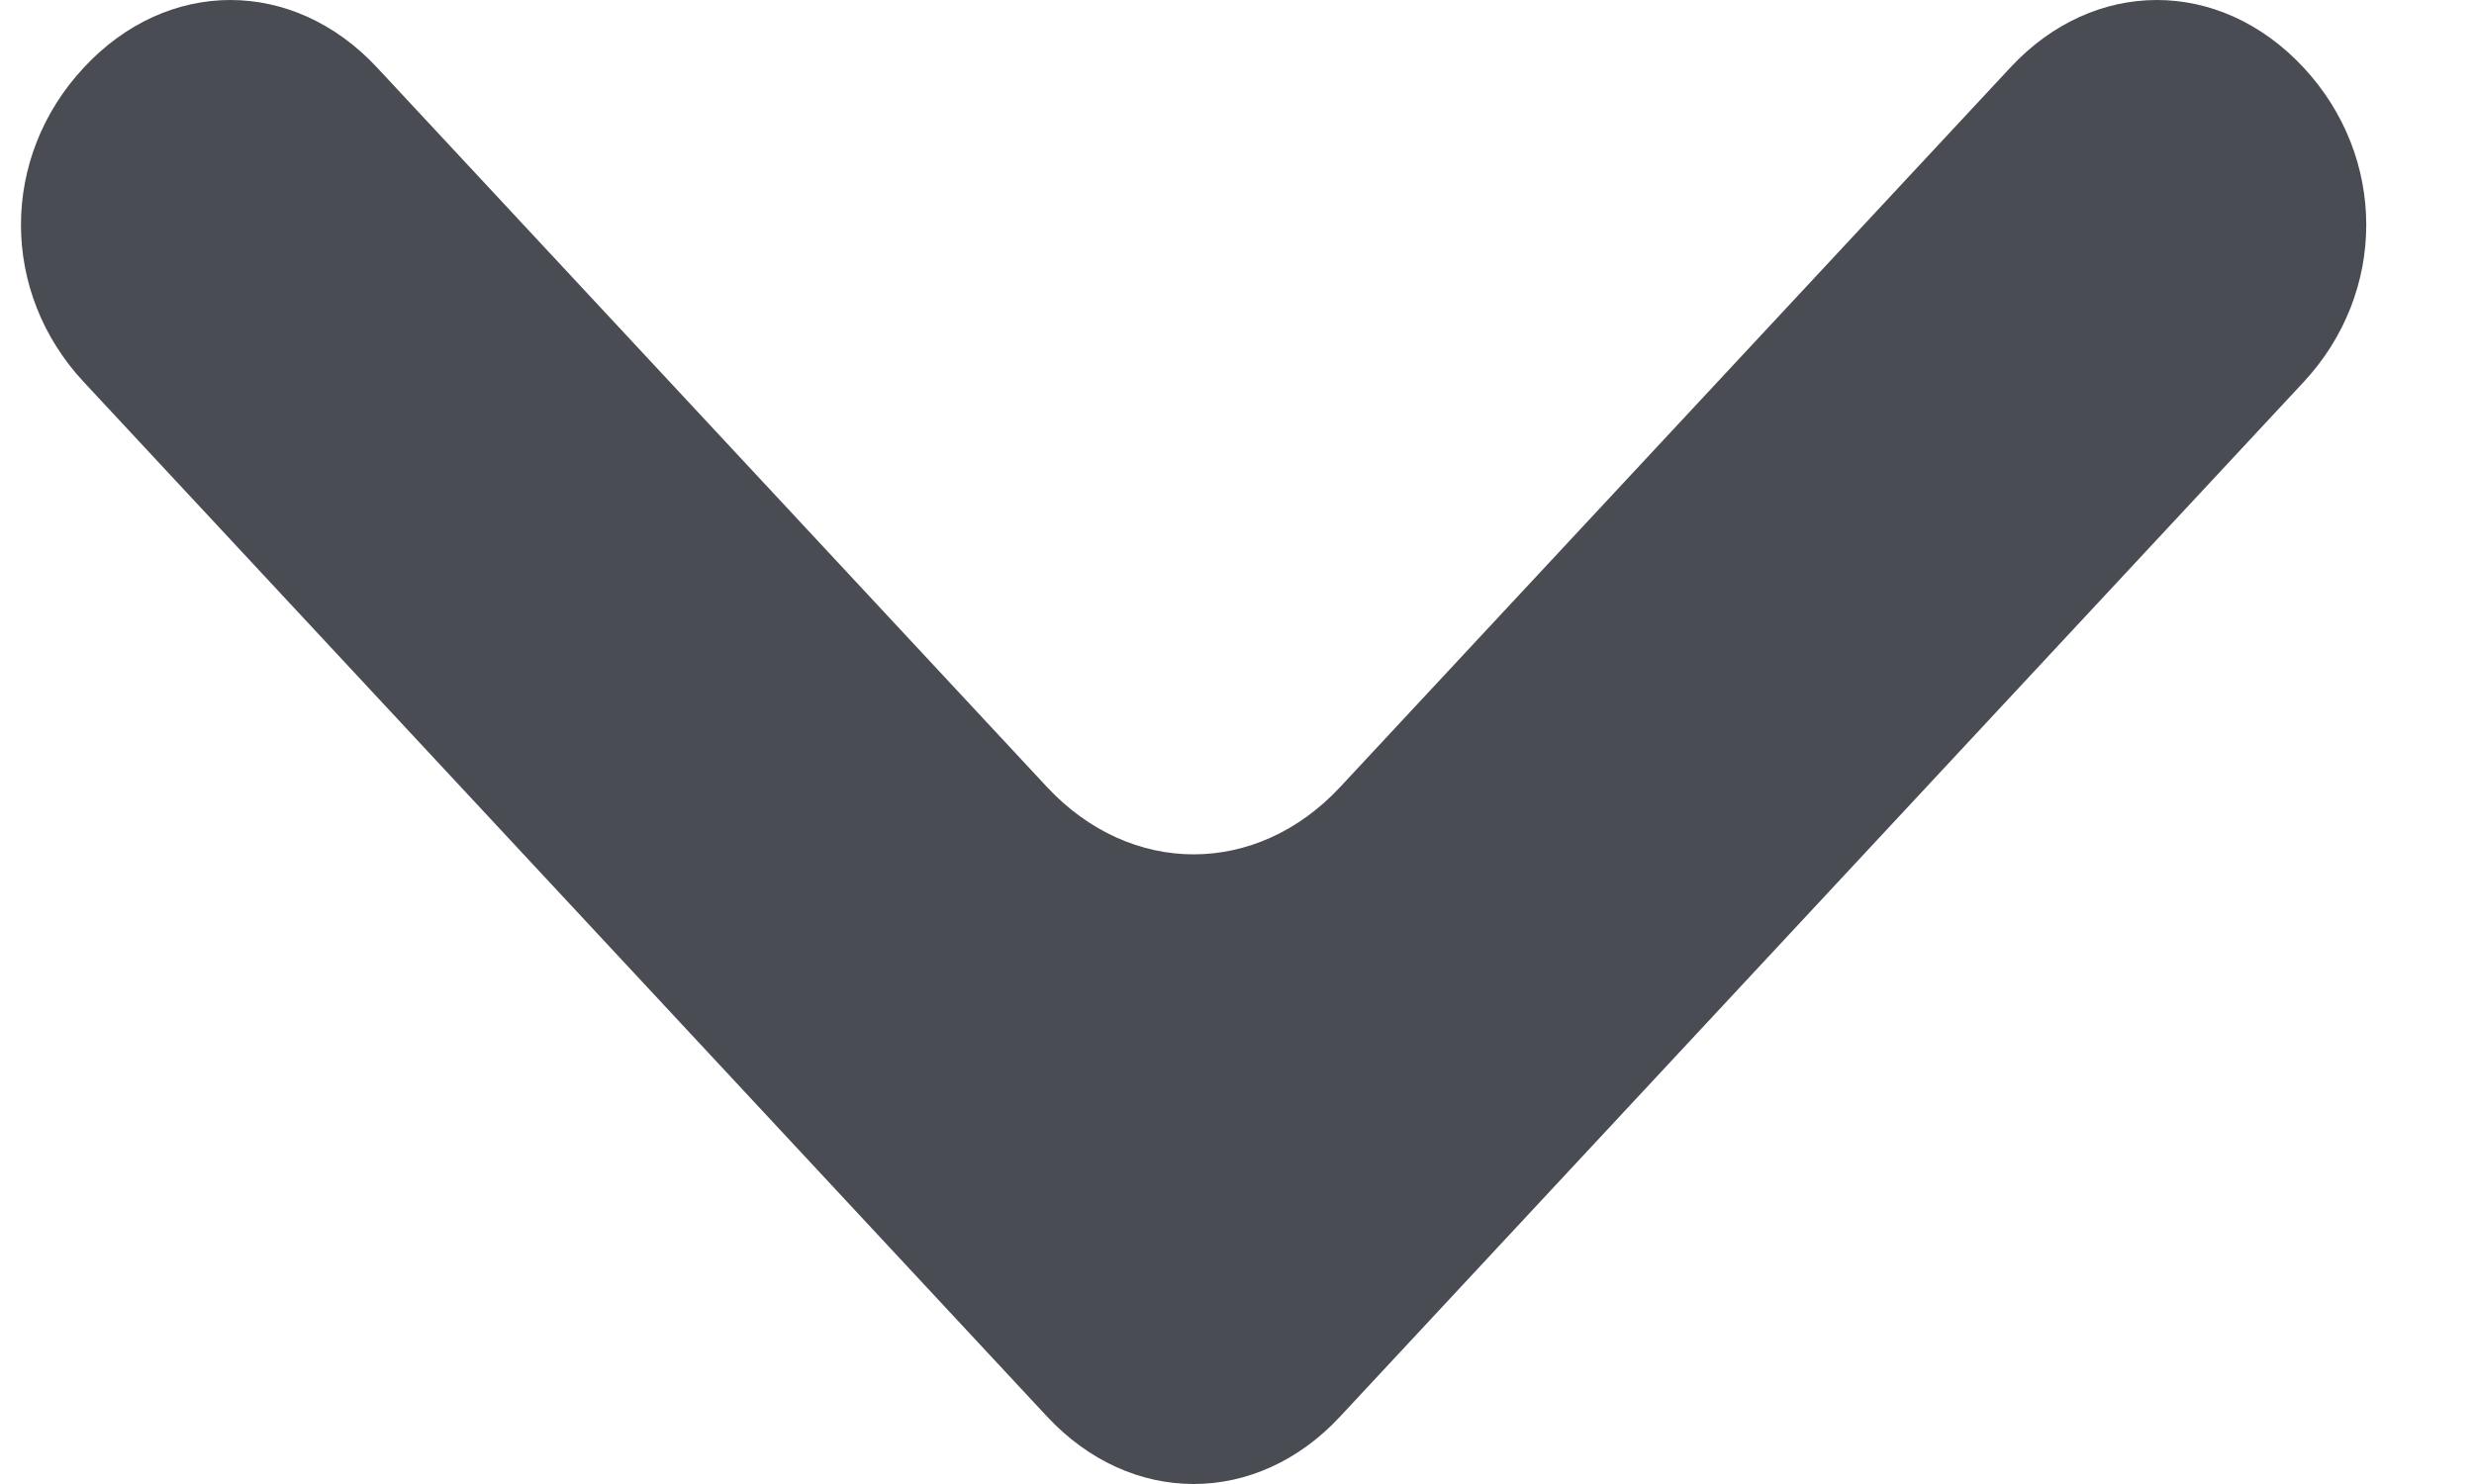<svg width="10" height="6" viewBox="0 0 10 6" fill="none" xmlns="http://www.w3.org/2000/svg">
<g clip-path="url(#clip0)">
<path d="M1.524 0.273L4.232 3.182C4.571 3.545 5.079 3.545 5.417 3.182L8.126 0.273C8.464 -0.091 8.972 -0.091 9.311 0.273C9.649 0.636 9.649 1.182 9.311 1.545L5.417 5.727C5.079 6.091 4.571 6.091 4.232 5.727L0.339 1.545C0 1.182 0 0.636 0.339 0.273C0.677 -0.091 1.185 -0.091 1.524 0.273Z" fill="#4A4C53"/>
</g>
<defs>
<clipPath id="clip0">
<rect width="9.48" height="6" fill="white" transform="translate(0.085)"/>
</clipPath>
</defs>
</svg>
